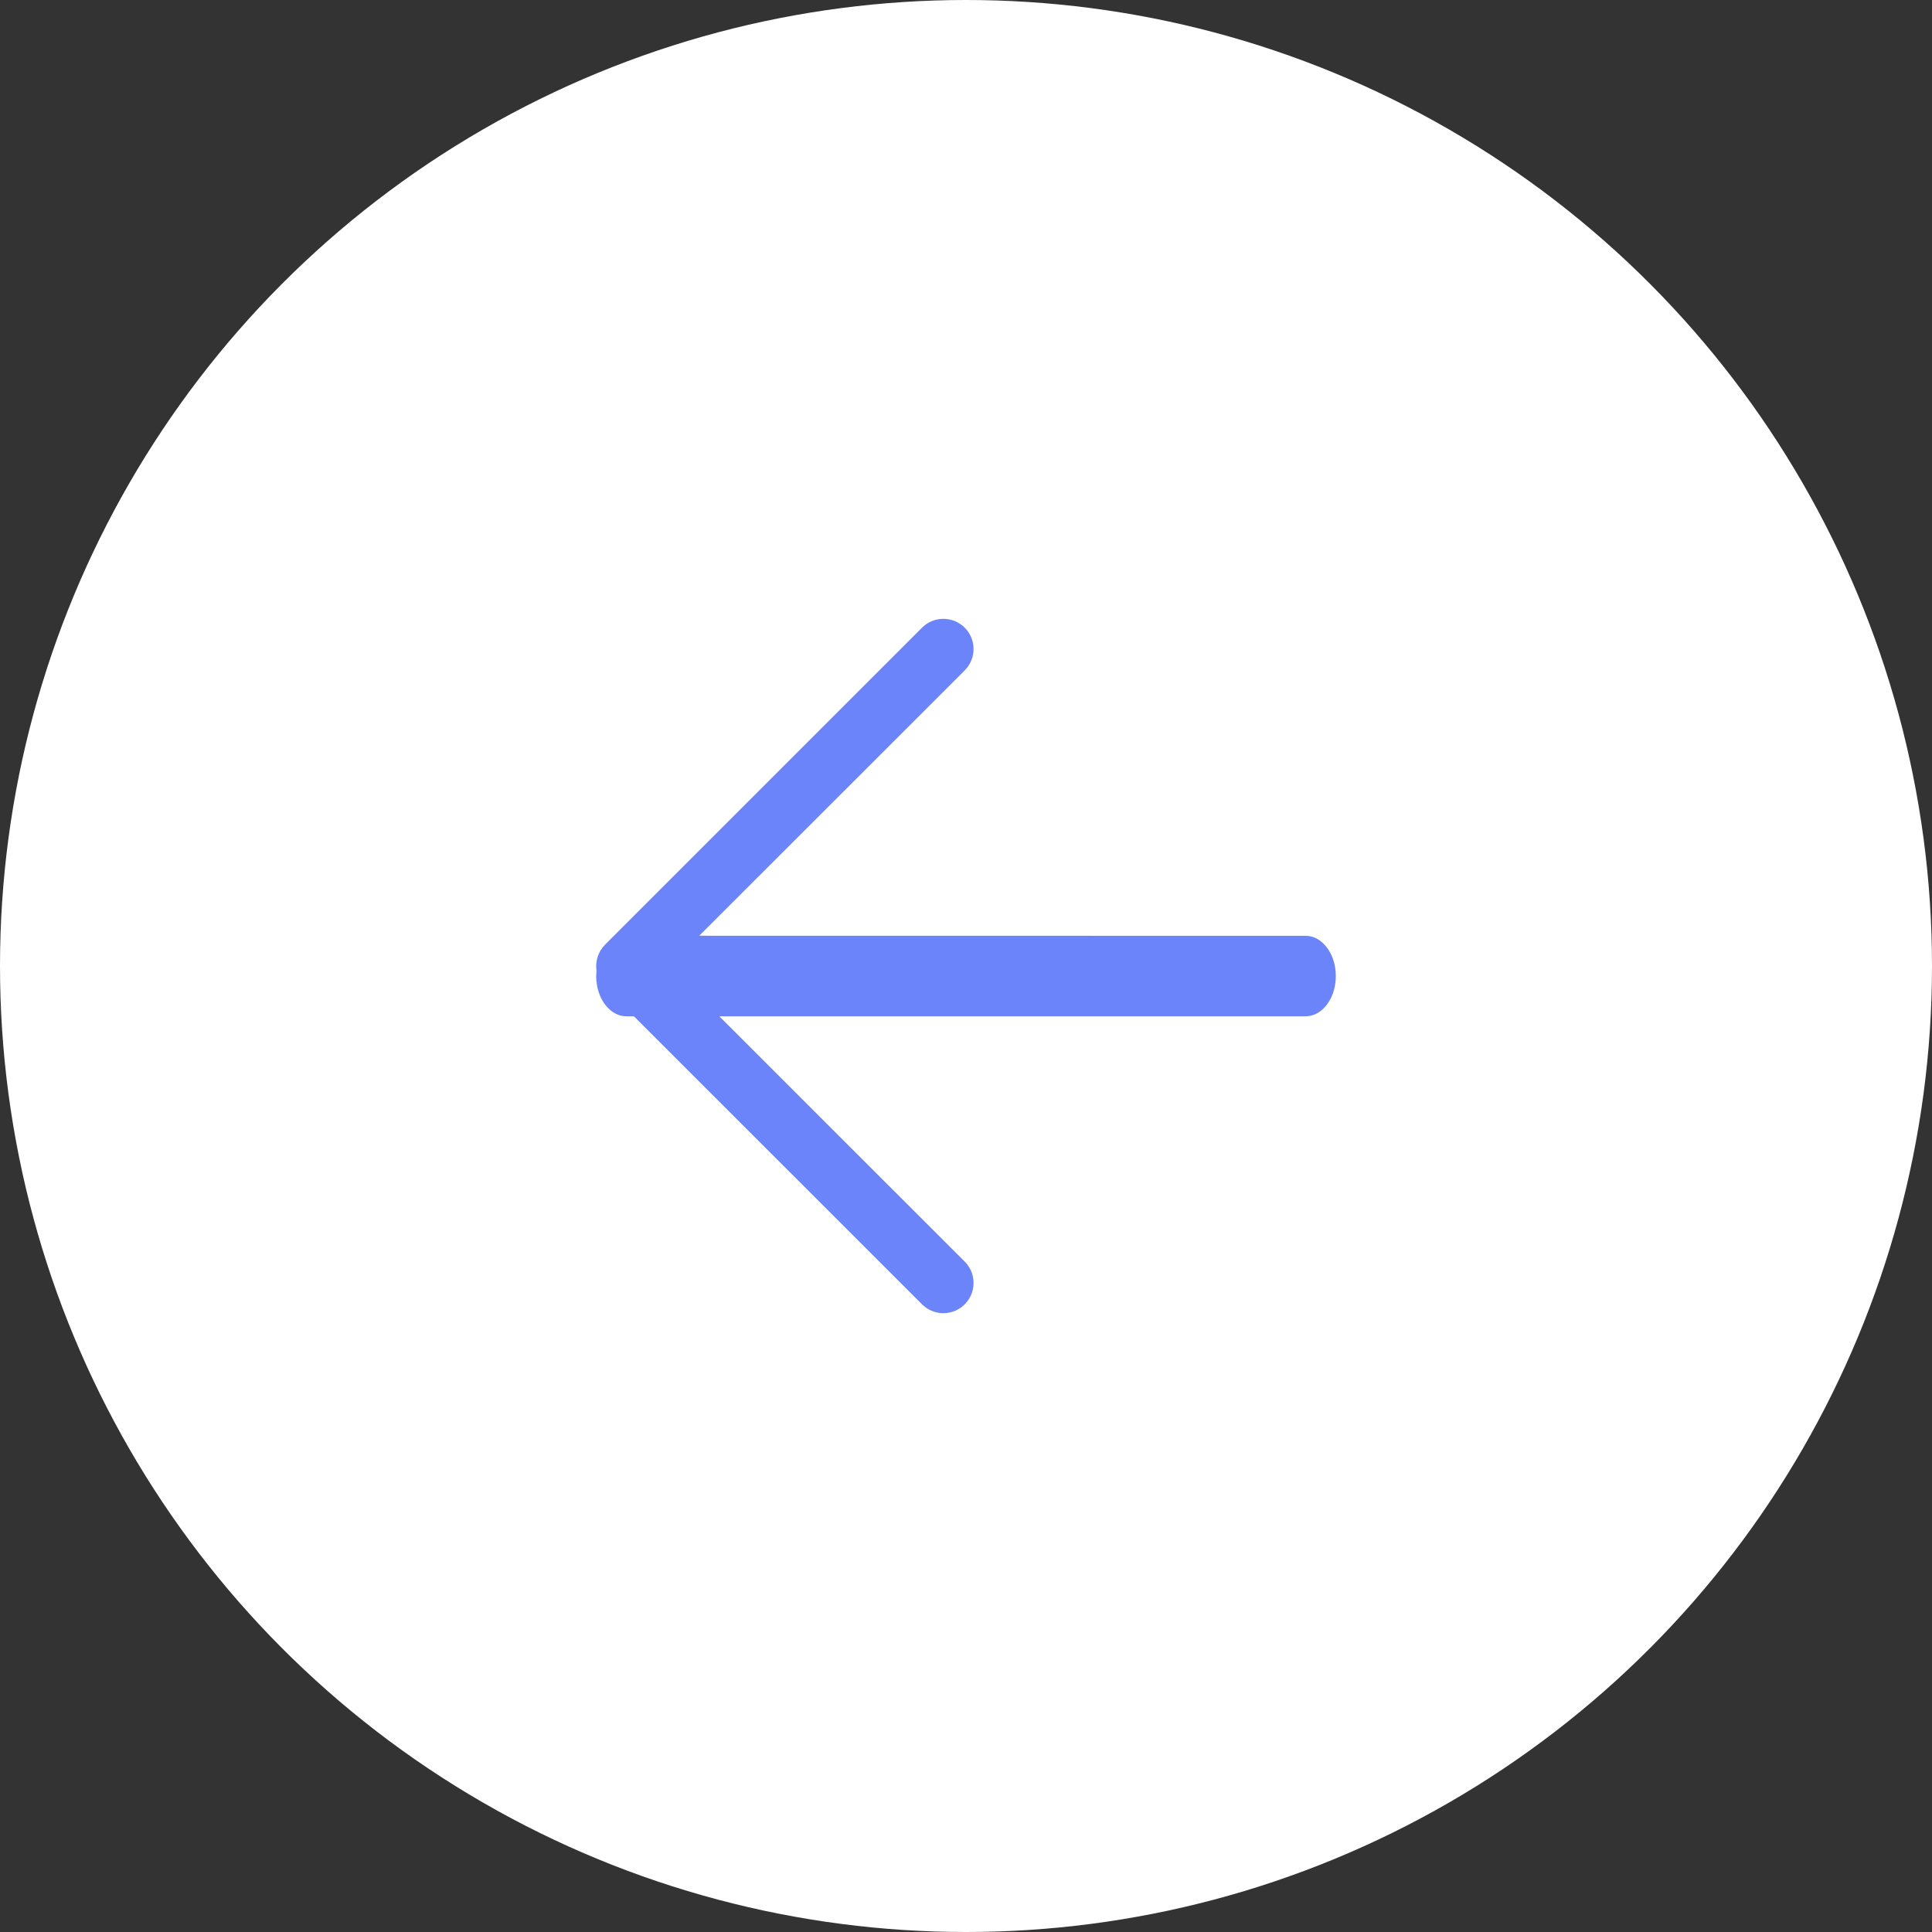 <svg xmlns="http://www.w3.org/2000/svg" width="24" height="24" viewBox="0 0 24 24">
    <rect x="0" y="0" width="24" height="24" fill="#333333" stroke="none"/>
    <g fill="none" fill-rule="evenodd">
        <circle cx="12" cy="12" r="12" fill="#FFF"/>
        <g>
            <path fill="#6c84fa" d="M5.984 1.797c.133.133.145.342.036.489l-.036.042-3.298 3.296 7.533.001c.207 0 .375.224.375.5 0 .253-.141.462-.324.495l-.051.005H2.936l3.048 3.047c.133.133.145.342.036.489l-.036.042c-.133.133-.342.145-.488.036l-.042-.036-3.579-3.578h-.094c-.207 0-.375-.224-.375-.5l.004-.07c-.014-.096.01-.196.07-.278l.036-.042 3.938-3.938c.146-.146.383-.146.53 0z" transform="translate(6 6)"/>
        </g>
    </g>
</svg>
